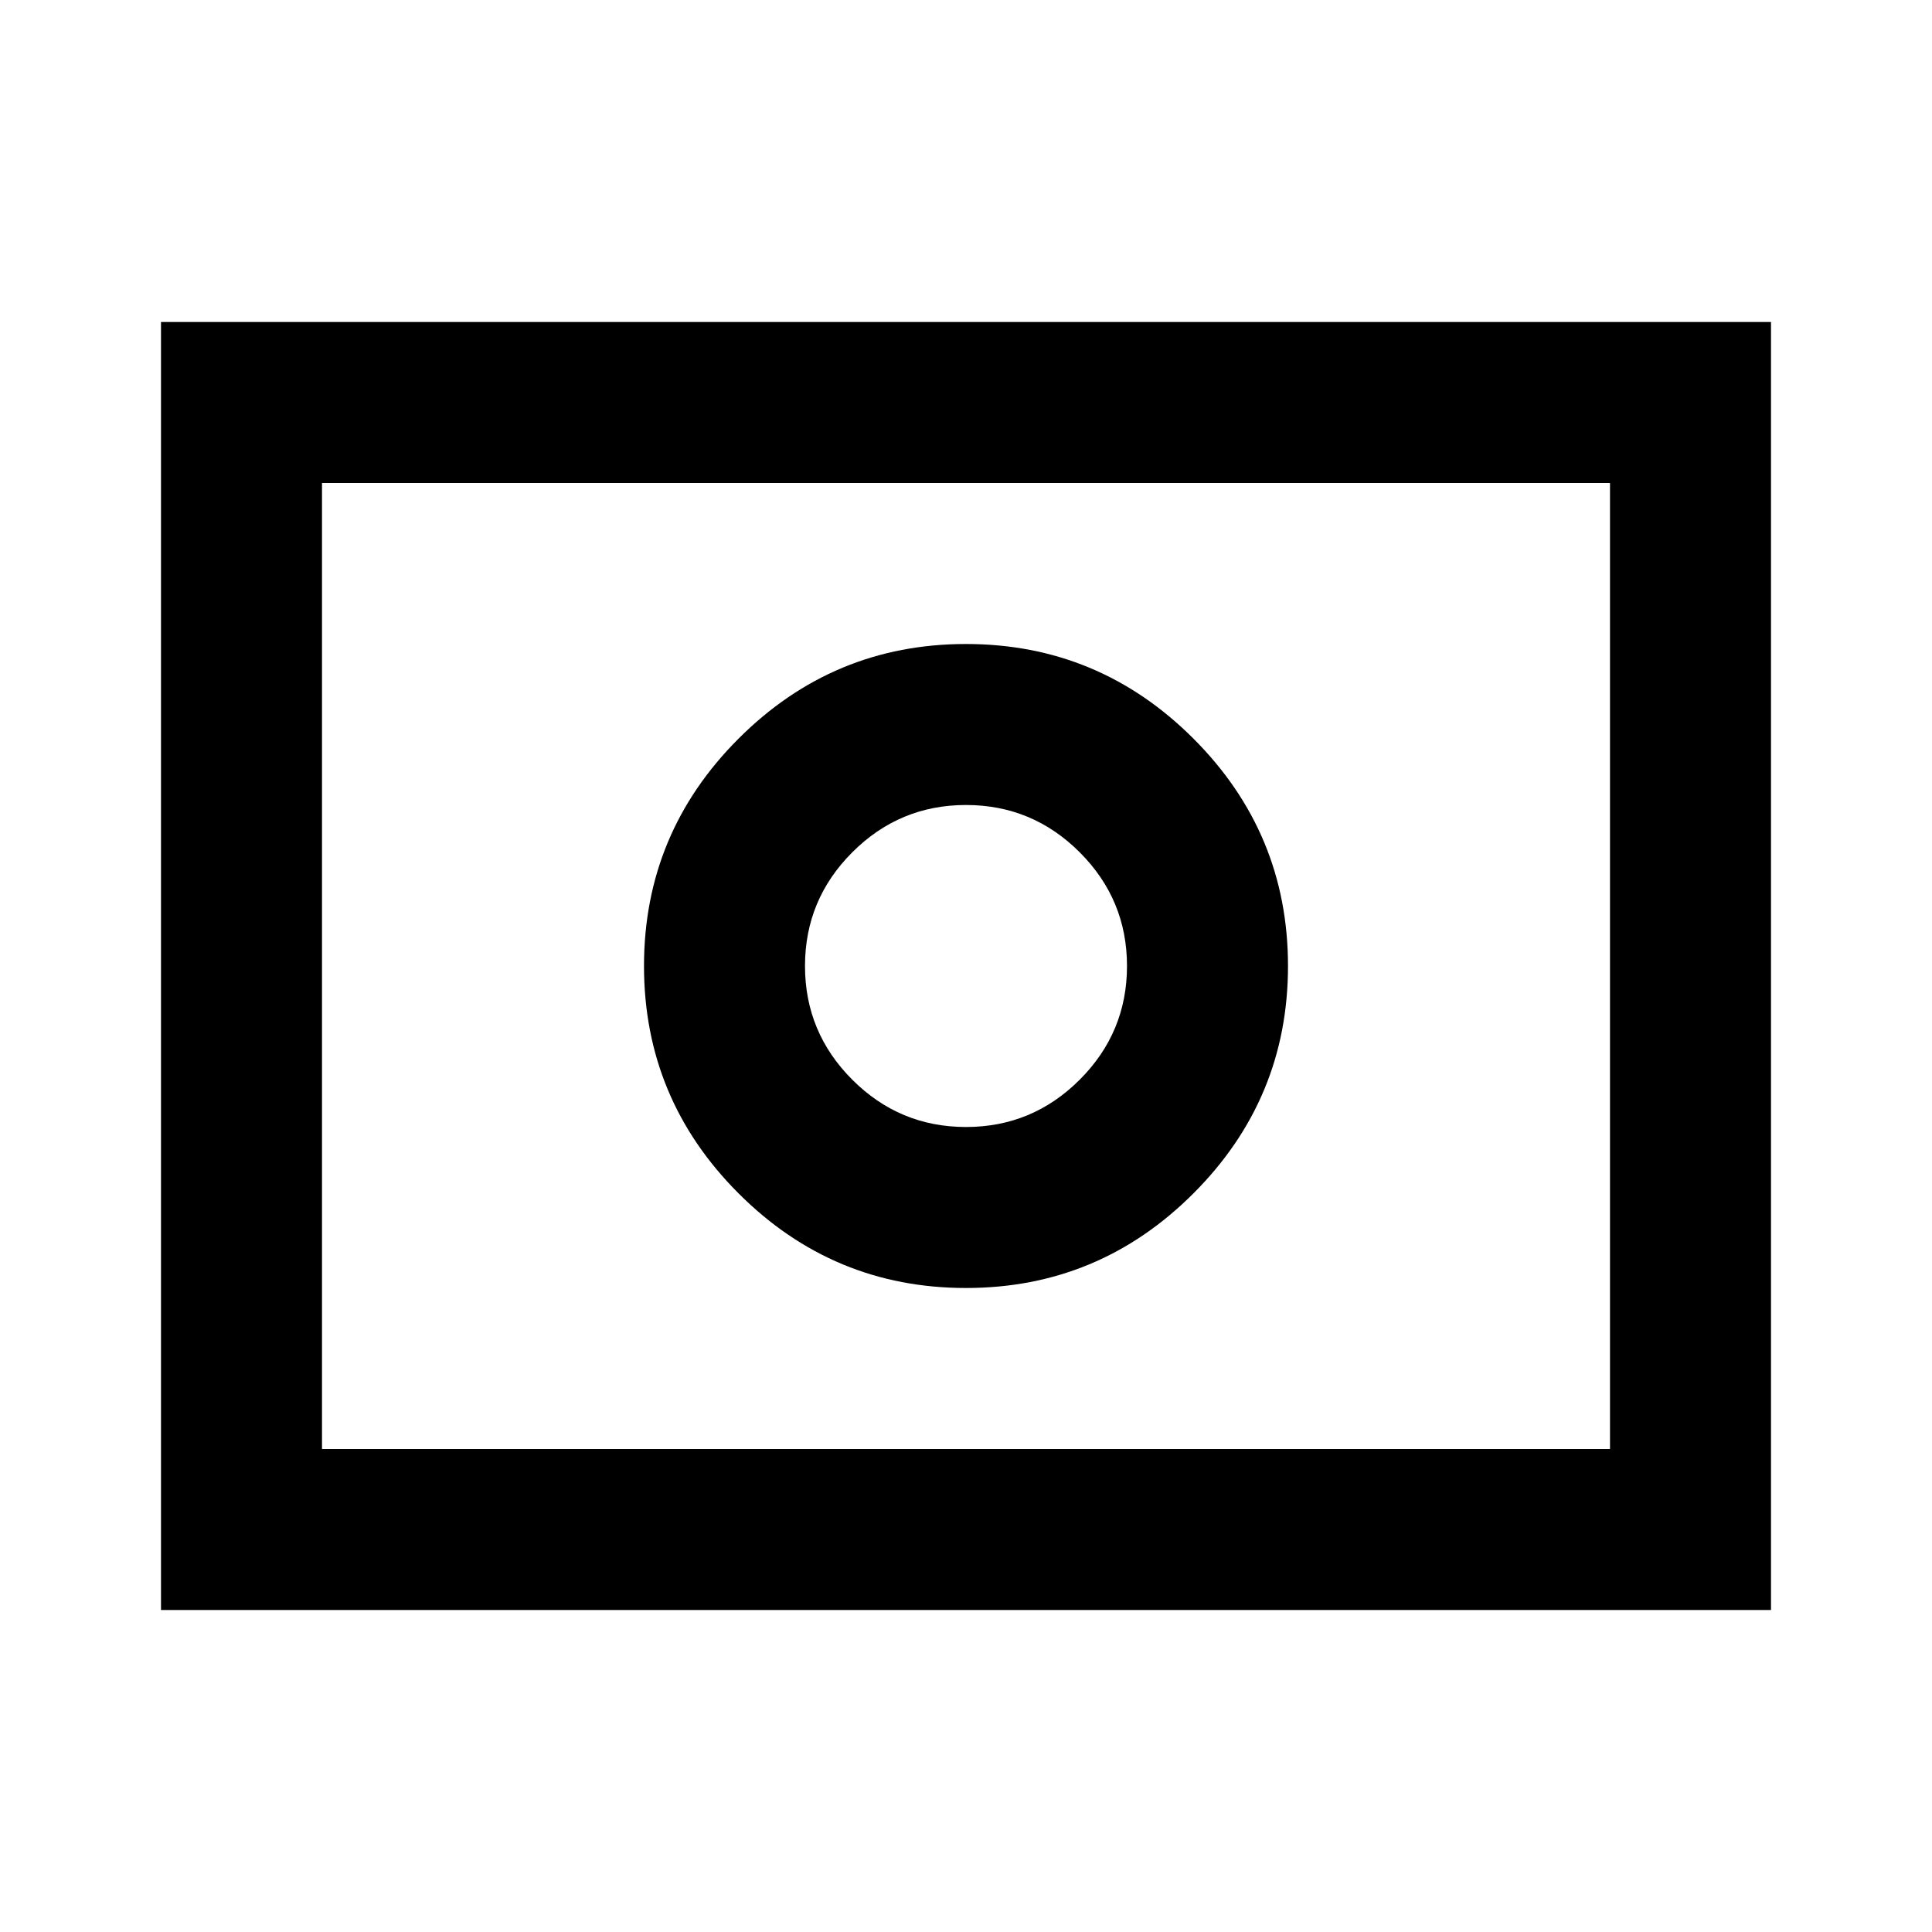 <svg xmlns="http://www.w3.org/2000/svg" height="24" viewBox="0 96 960 960" width="24"><path d="M480 656q-33 0-56.5-23.5T400 576q0-33 23.5-56.5T480 496q33 0 56.5 23.5T560 576q0 33-23.5 56.5T480 656Zm0 80q66 0 113-47t47-113q0-66-47-113t-113-47q-66 0-113 47t-47 113q0 66 47 113t113 47ZM80 896V256h800v640H80Zm80-80h640V336H160v480Zm0 0V336v480Z"/></svg>